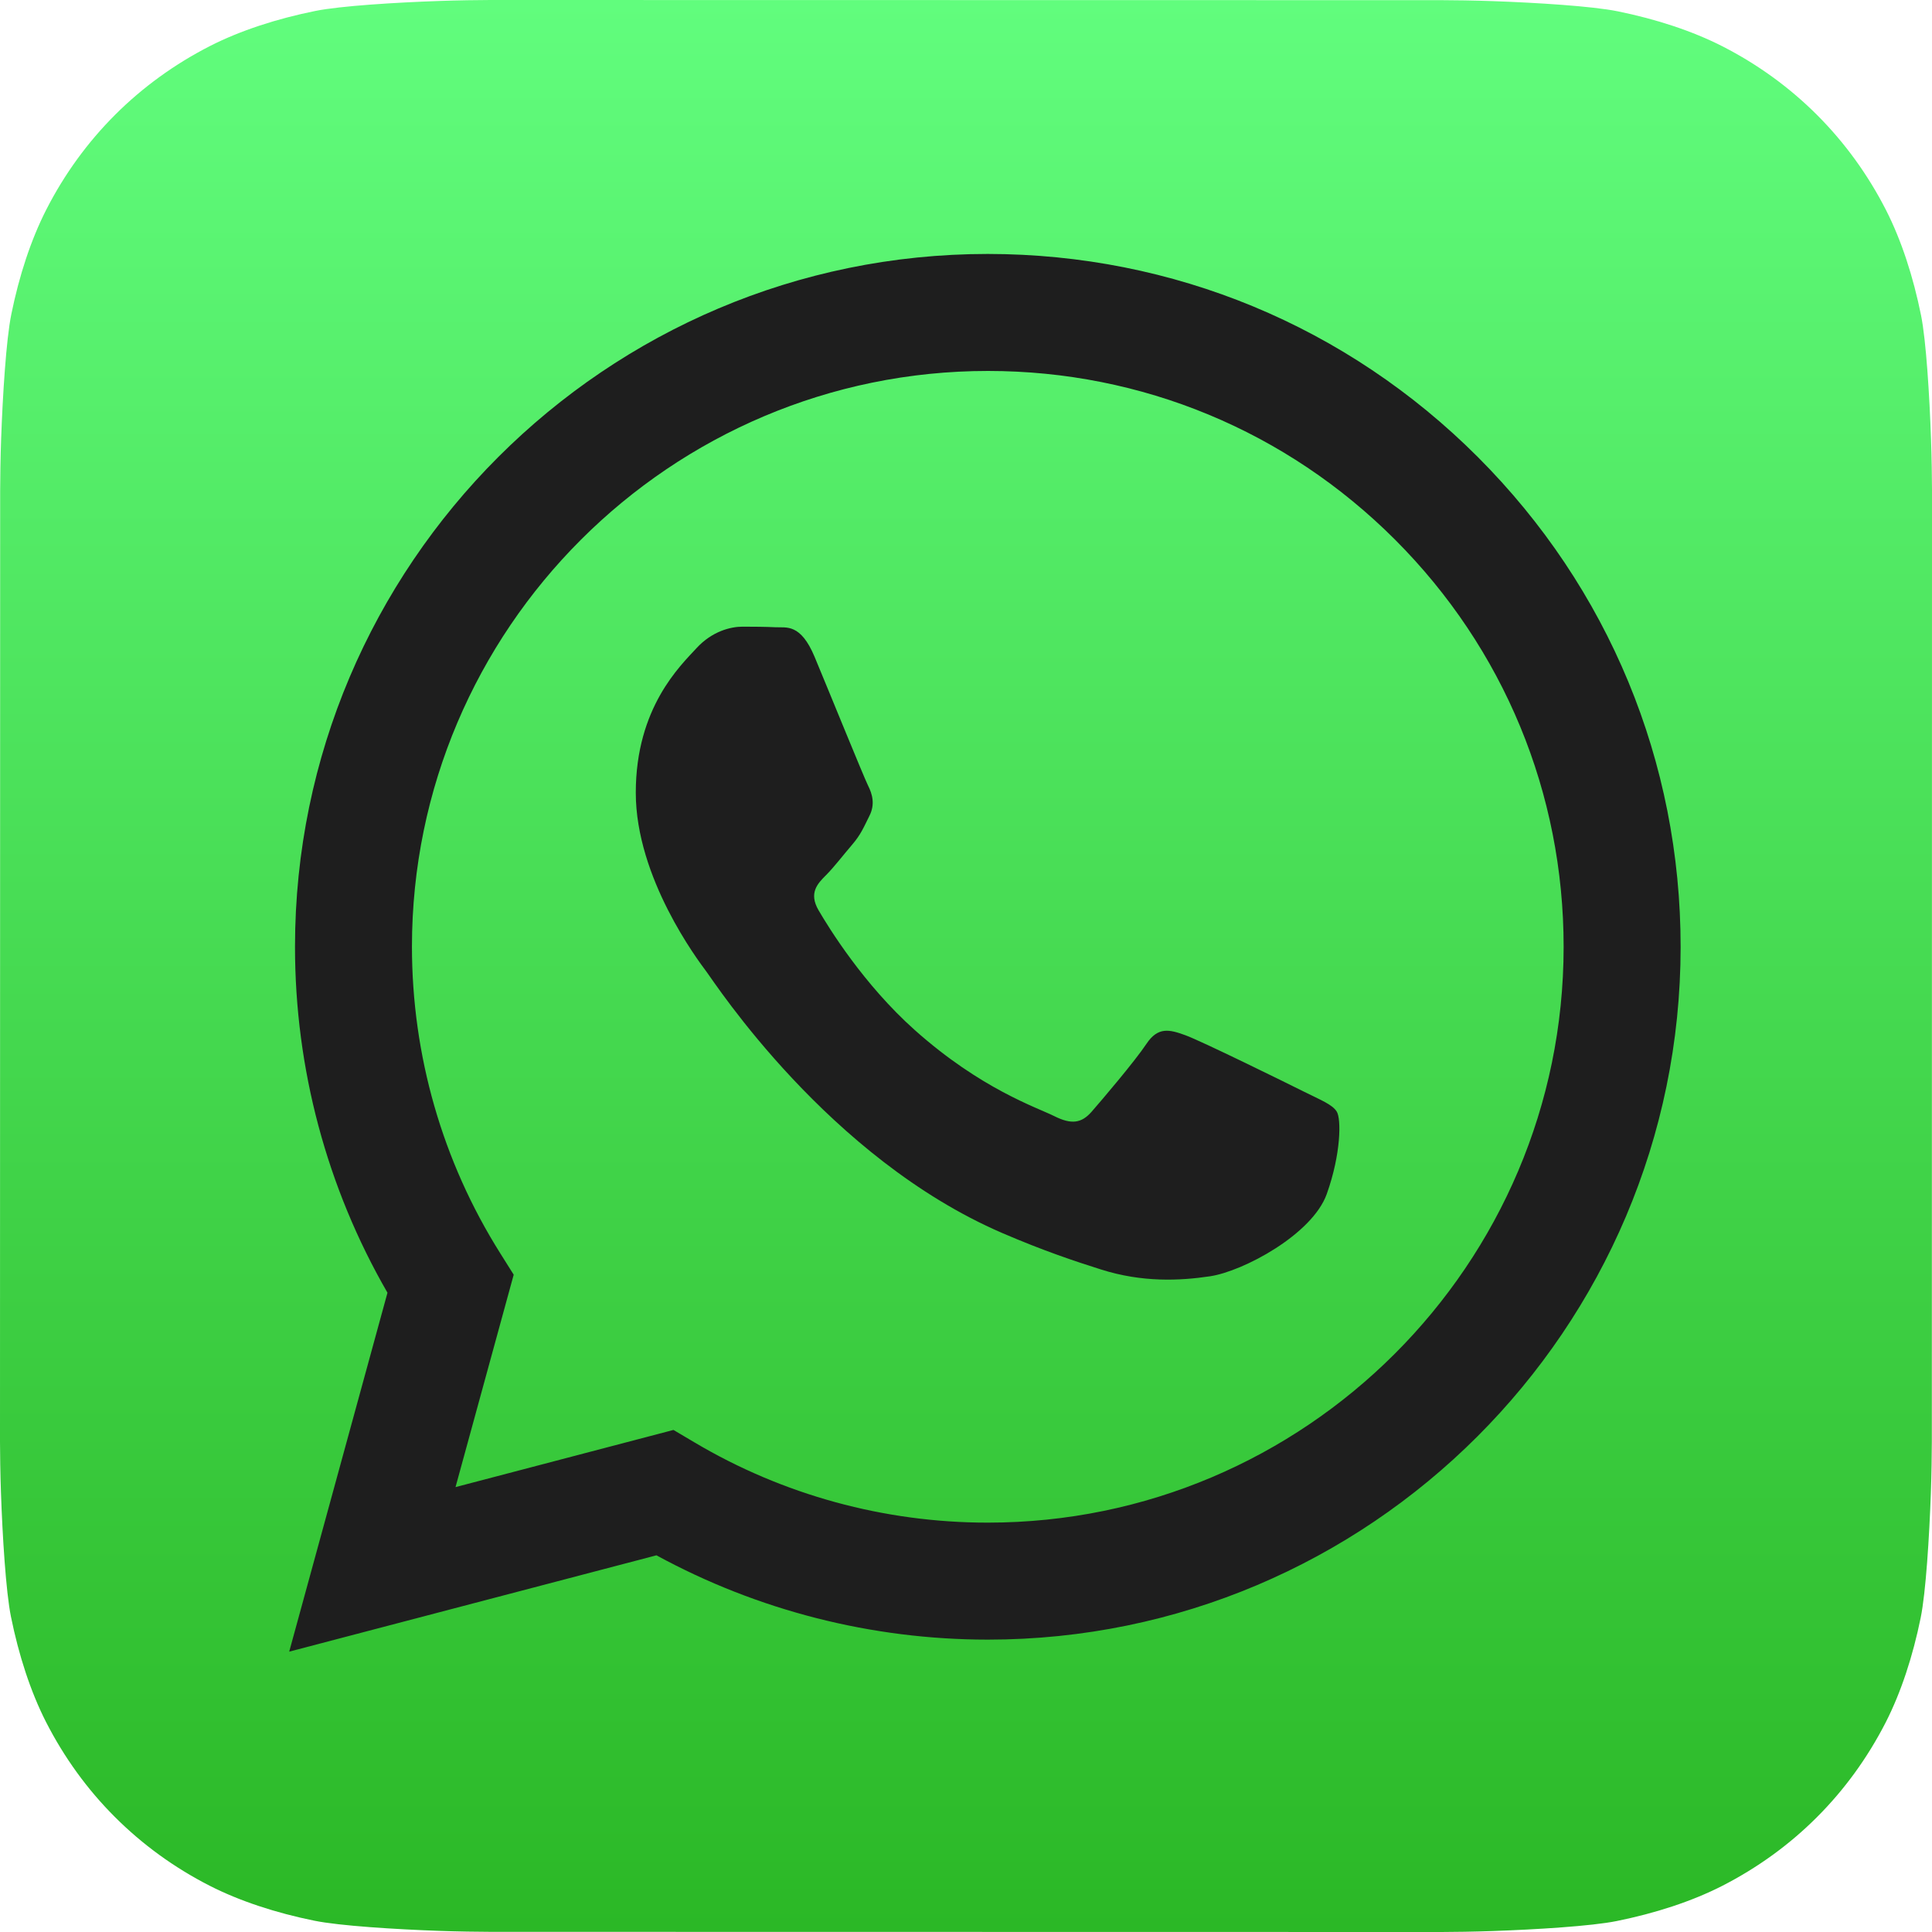 <svg width="36" height="36" viewBox="0 0 36 36" fill="none" xmlns="http://www.w3.org/2000/svg">
<path d="M35.997 26.864C35.997 27.061 35.991 27.489 35.979 27.819C35.95 28.627 35.886 29.67 35.789 30.145C35.644 30.858 35.424 31.532 35.138 32.093C34.798 32.757 34.366 33.351 33.852 33.864C33.34 34.376 32.746 34.806 32.084 35.144C31.52 35.431 30.842 35.651 30.124 35.796C29.654 35.891 28.619 35.954 27.816 35.982C27.485 35.994 27.058 36 26.861 36L9.136 35.997C8.938 35.997 8.511 35.991 8.181 35.979C7.373 35.95 6.33 35.886 5.855 35.789C5.141 35.644 4.468 35.424 3.907 35.138C3.243 34.799 2.649 34.366 2.136 33.852C1.624 33.34 1.194 32.746 0.856 32.084C0.569 31.52 0.349 30.842 0.204 30.124C0.109 29.654 0.046 28.619 0.018 27.816C0.006 27.485 0 27.058 0 26.862L0.003 9.136C0.003 8.939 0.009 8.511 0.021 8.181C0.05 7.373 0.114 6.33 0.211 5.855C0.356 5.141 0.576 4.468 0.862 3.907C1.201 3.243 1.634 2.649 2.148 2.136C2.66 1.625 3.254 1.194 3.916 0.856C4.48 0.569 5.158 0.349 5.876 0.204C6.346 0.109 7.381 0.046 8.184 0.018C8.514 0.006 8.942 0 9.138 0L26.864 0.003C27.061 0.003 27.489 0.009 27.819 0.021C28.627 0.05 29.67 0.114 30.145 0.211C30.858 0.356 31.532 0.576 32.093 0.862C32.757 1.201 33.351 1.634 33.864 2.148C34.375 2.66 34.806 3.254 35.144 3.916C35.431 4.48 35.651 5.158 35.796 5.876C35.891 6.346 35.954 7.381 35.982 8.184C35.994 8.515 36 8.942 36 9.138L35.997 26.864Z" fill="url(#paint0_linear_144_60)"/>
<path d="M27.538 8.517C25.101 6.078 21.86 4.734 18.406 4.732C11.291 4.732 5.5 10.521 5.497 17.637C5.496 19.911 6.09 22.131 7.22 24.088L5.389 30.776L12.232 28.981C14.118 30.009 16.241 30.551 18.401 30.552H18.406C25.521 30.552 31.313 24.762 31.316 17.647C31.317 14.198 29.975 10.956 27.538 8.517ZM18.406 28.372H18.402C16.477 28.372 14.588 27.855 12.941 26.877L12.549 26.645L8.488 27.71L9.572 23.752L9.317 23.346C8.243 21.638 7.676 19.664 7.676 17.637C7.679 11.723 12.492 6.912 18.411 6.912C21.276 6.913 23.97 8.03 25.996 10.057C28.022 12.085 29.137 14.78 29.136 17.646C29.134 23.561 24.32 28.372 18.406 28.372ZM24.292 20.339C23.969 20.177 22.383 19.397 22.088 19.29C21.792 19.182 21.577 19.128 21.362 19.451C21.147 19.774 20.529 20.5 20.341 20.715C20.152 20.931 19.964 20.958 19.642 20.796C19.319 20.635 18.28 20.294 17.048 19.196C16.089 18.341 15.442 17.285 15.253 16.962C15.065 16.639 15.233 16.465 15.395 16.304C15.54 16.159 15.717 15.927 15.879 15.739C16.04 15.551 16.094 15.416 16.201 15.201C16.309 14.986 16.255 14.797 16.174 14.636C16.094 14.475 15.449 12.887 15.18 12.242C14.918 11.613 14.652 11.698 14.454 11.688C14.266 11.679 14.051 11.677 13.836 11.677C13.621 11.677 13.271 11.758 12.976 12.08C12.68 12.403 11.847 13.183 11.847 14.771C11.847 16.358 13.003 17.891 13.164 18.106C13.325 18.321 15.438 21.578 18.674 22.975C19.444 23.307 20.044 23.506 20.513 23.654C21.286 23.9 21.989 23.865 22.545 23.782C23.164 23.69 24.453 23.002 24.722 22.249C24.991 21.496 24.991 20.85 24.91 20.716C24.829 20.581 24.614 20.5 24.292 20.339Z" fill="#1E1E1E"/>
<defs>
<linearGradient id="paint0_linear_144_60" x1="18" y1="0" x2="18" y2="36" gradientUnits="userSpaceOnUse">
<stop stop-color="#61FD7D"/>
<stop offset="1" stop-color="#2BB826"/>
</linearGradient>
</defs>
</svg>
